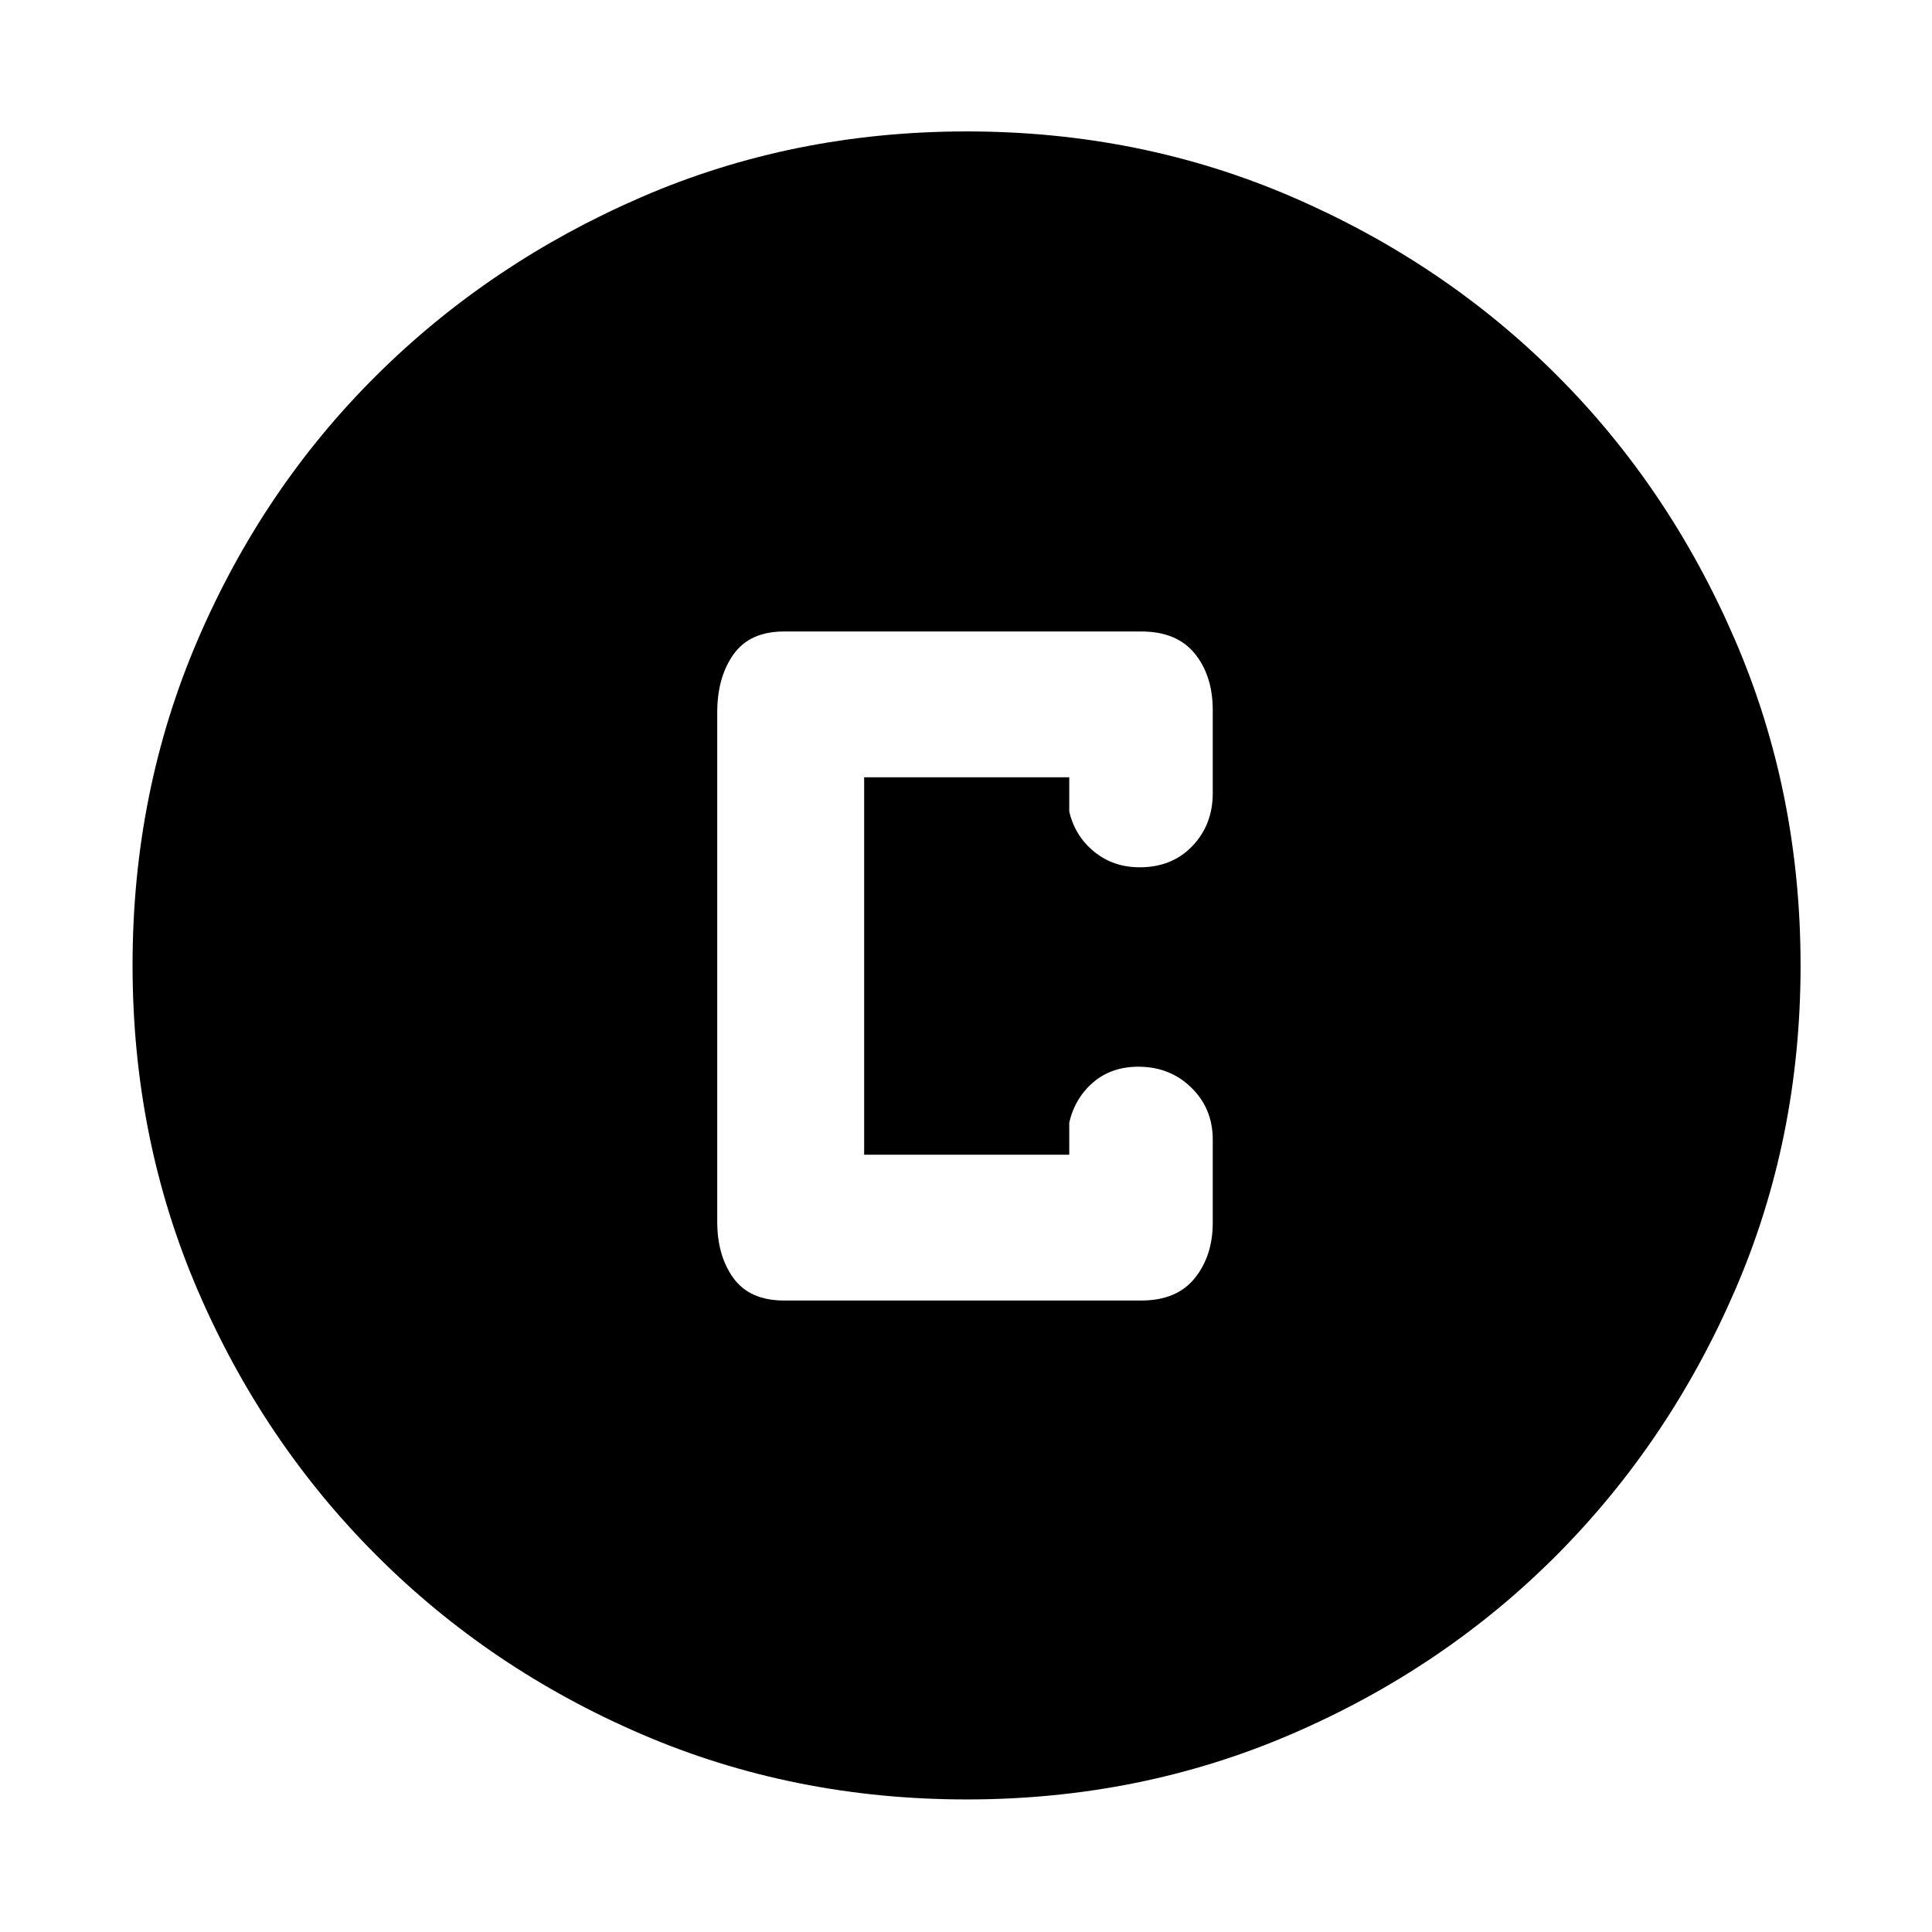 <svg xmlns="http://www.w3.org/2000/svg" width="48" height="48" viewBox="0 -960 960 960"><path d="M480.344-65.869q-86.203 0-161.506-32.395-75.302-32.395-131.741-88.833-56.438-56.439-88.833-131.738-32.395-75.299-32.395-161.587 0-86.288 32.395-161.665t88.745-131.345q56.349-55.968 131.69-88.616 75.34-32.648 161.676-32.648 86.335 0 161.779 32.604t131.37 88.497q55.926 55.893 88.549 131.452 32.623 75.559 32.623 161.877 0 86.281-32.648 161.575-32.648 75.293-88.616 131.478-55.968 56.186-131.426 88.765-75.459 32.58-161.662 32.58Zm-90.735-247.913H567.13q17.604 0 26.542-11.113 8.937-11.112 8.937-27.54v-41.304q0-15.393-10.625-25.805-10.626-10.413-26.333-10.413-13.39 0-22.455 7.777-9.066 7.778-11.892 19.962v16H429.391v-187.564h101.913v17q2.826 12.184 12.35 19.962 9.523 7.777 22.63 7.777 16.146 0 26.235-10.604 10.09-10.603 10.09-26.179v-41.304q0-17.121-8.937-28.104-8.938-10.984-26.542-10.984H389.609q-17.039 0-25.128 11.365-8.09 11.365-8.09 28.853v253q0 17.063 8.09 28.14 8.089 11.078 25.128 11.078Z"/></svg>